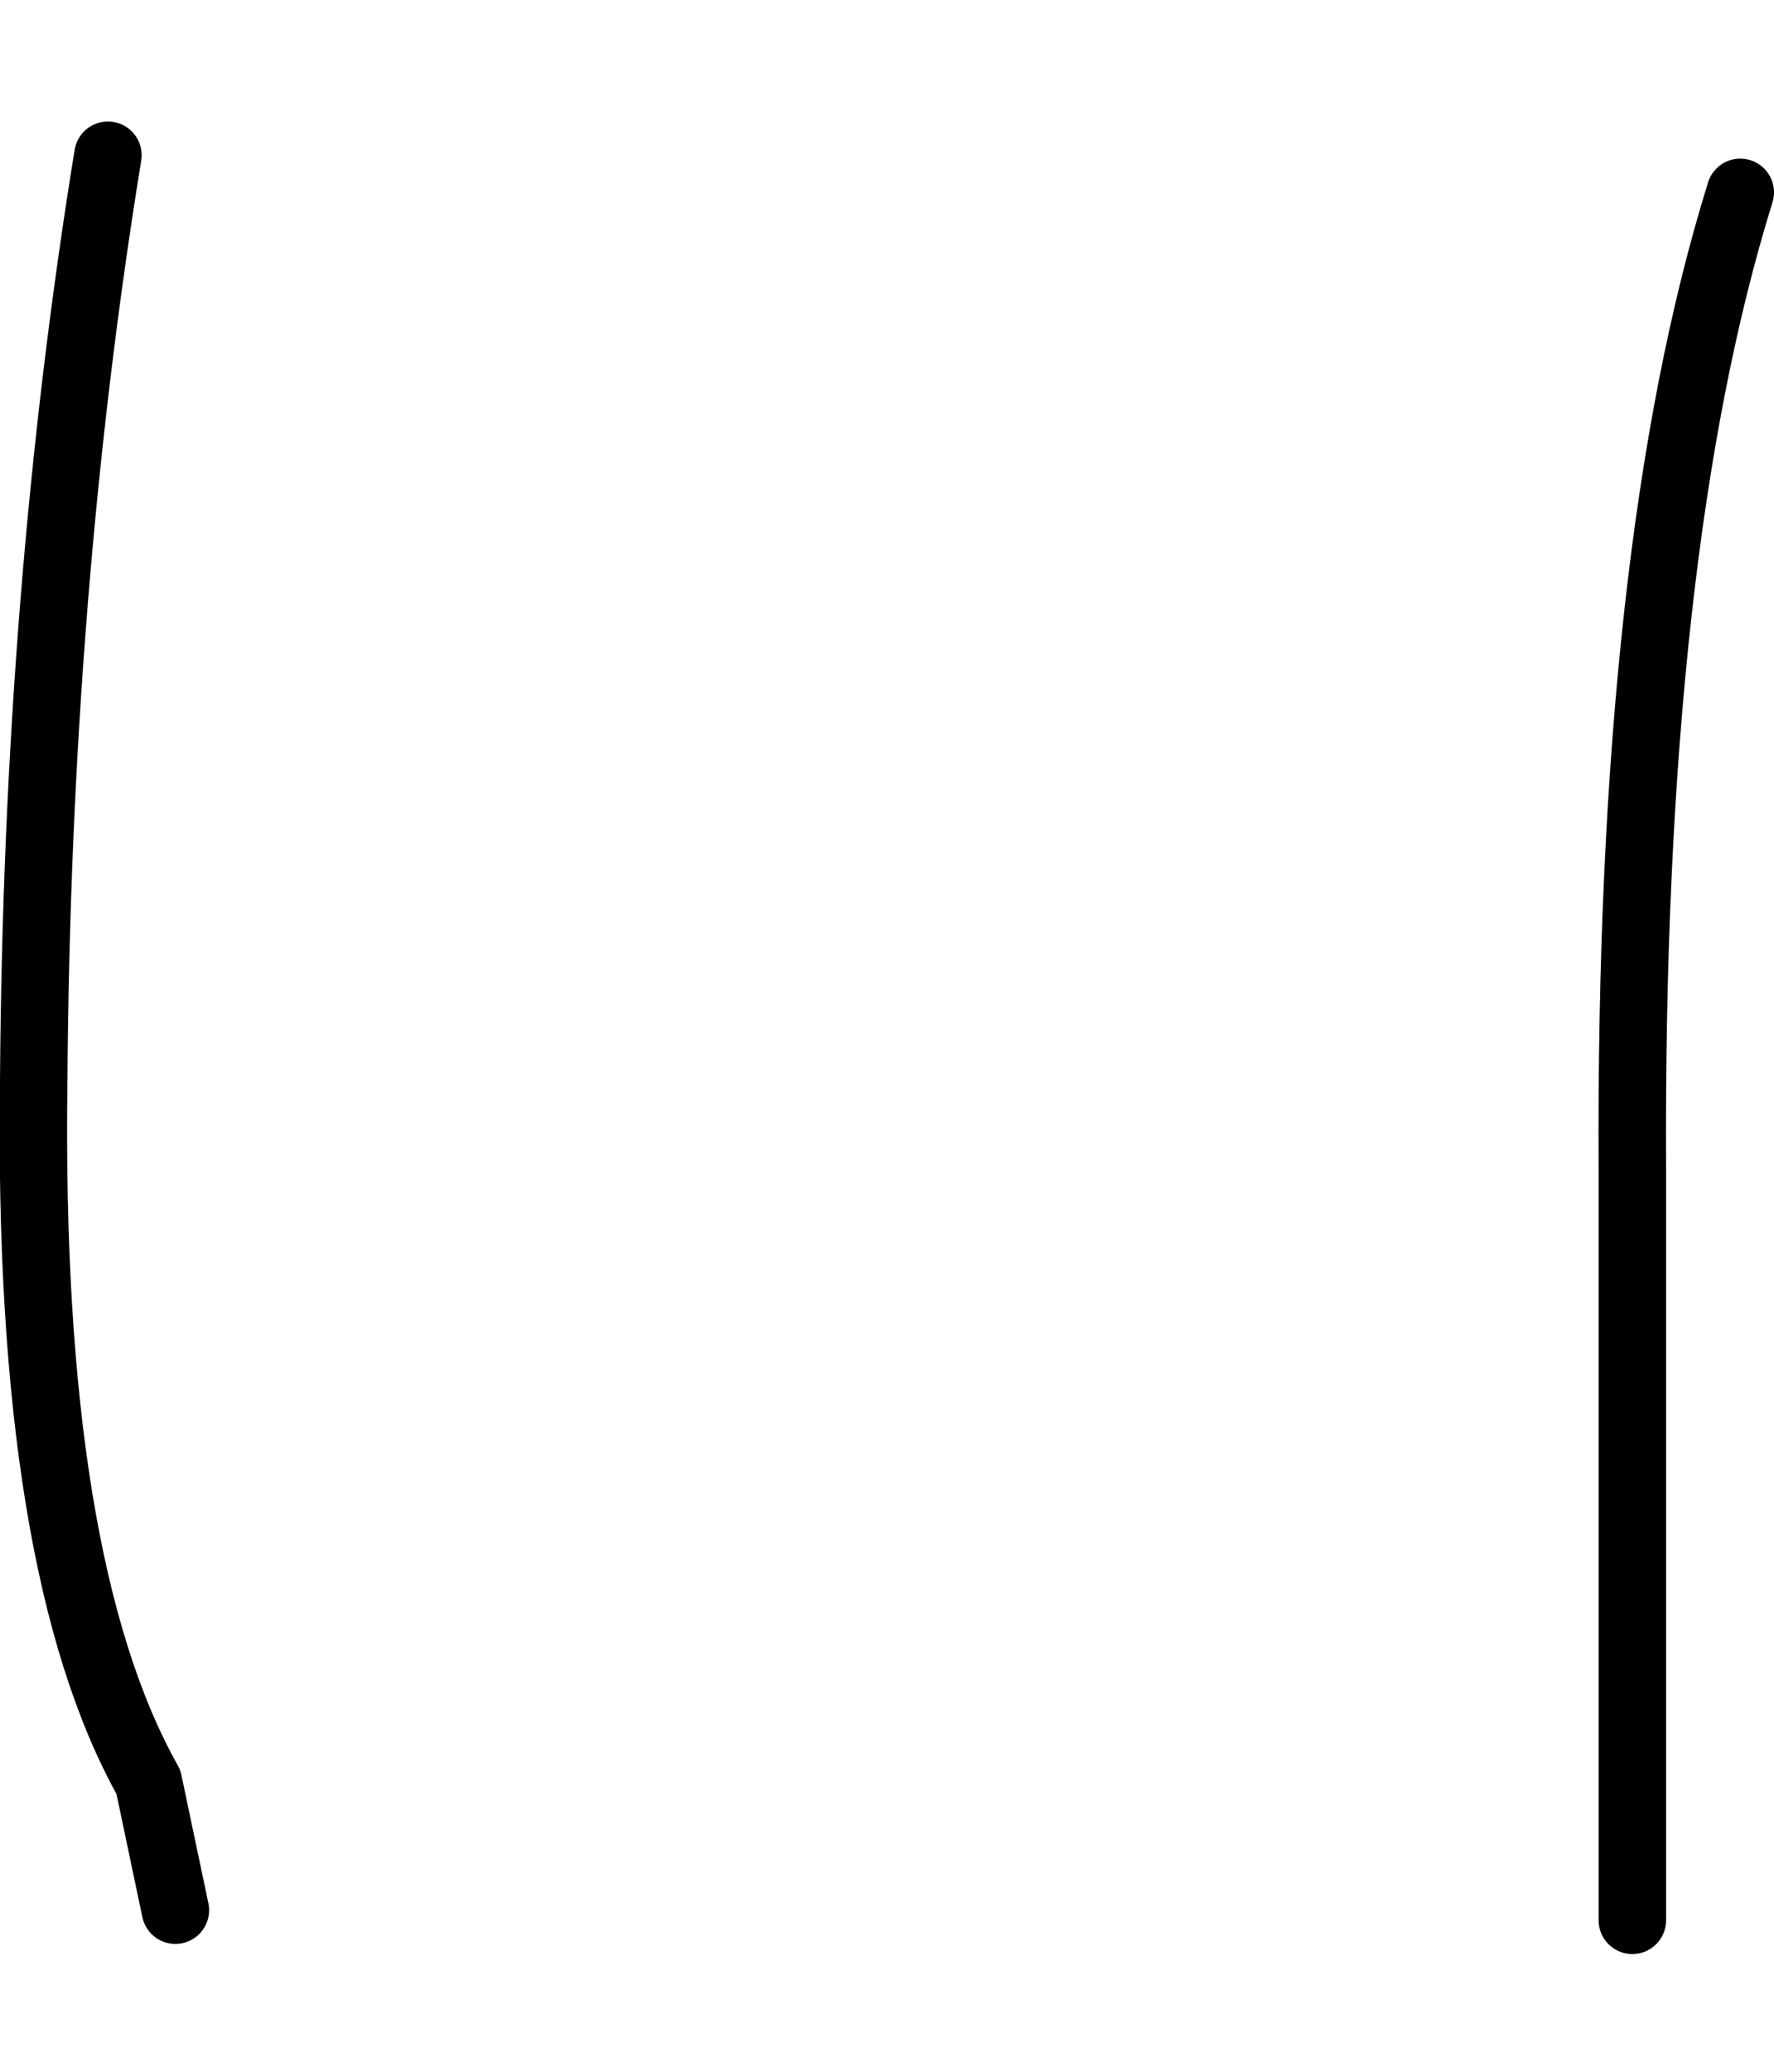 <?xml version="1.0" encoding="UTF-8" standalone="no"?>
<svg xmlns:xlink="http://www.w3.org/1999/xlink" height="30.7px" width="26.3px" xmlns="http://www.w3.org/2000/svg">
  <g transform="matrix(1.0, 0.0, 0.0, 1.0, 11.25, 2.35)">
    <path d="M-8.65 25.95 L-9.05 24.05 Q-10.85 20.85 -10.75 13.65 -10.7 6.4 -9.65 -0.05 -4.75 -2.5 2.6 -2.35 10.05 -2.2 14.55 0.5 12.9 5.8 12.95 15.0 L12.95 26.1 Q9.3 28.35 2.35 28.35 -4.6 28.35 -8.65 25.95" fill="#ffffff" fill-opacity="0.0" fill-rule="evenodd" stroke="none"/>
    <path d="M-9.65 -0.05 Q-10.7 6.4 -10.75 13.65 -10.85 20.85 -9.05 24.05 L-8.65 25.95 M12.95 26.1 L12.95 15.0 Q12.9 5.8 14.55 0.5" fill="none" stroke="#000000" stroke-linecap="round" stroke-linejoin="round" stroke-width="1.0"/>
  </g>
</svg>
